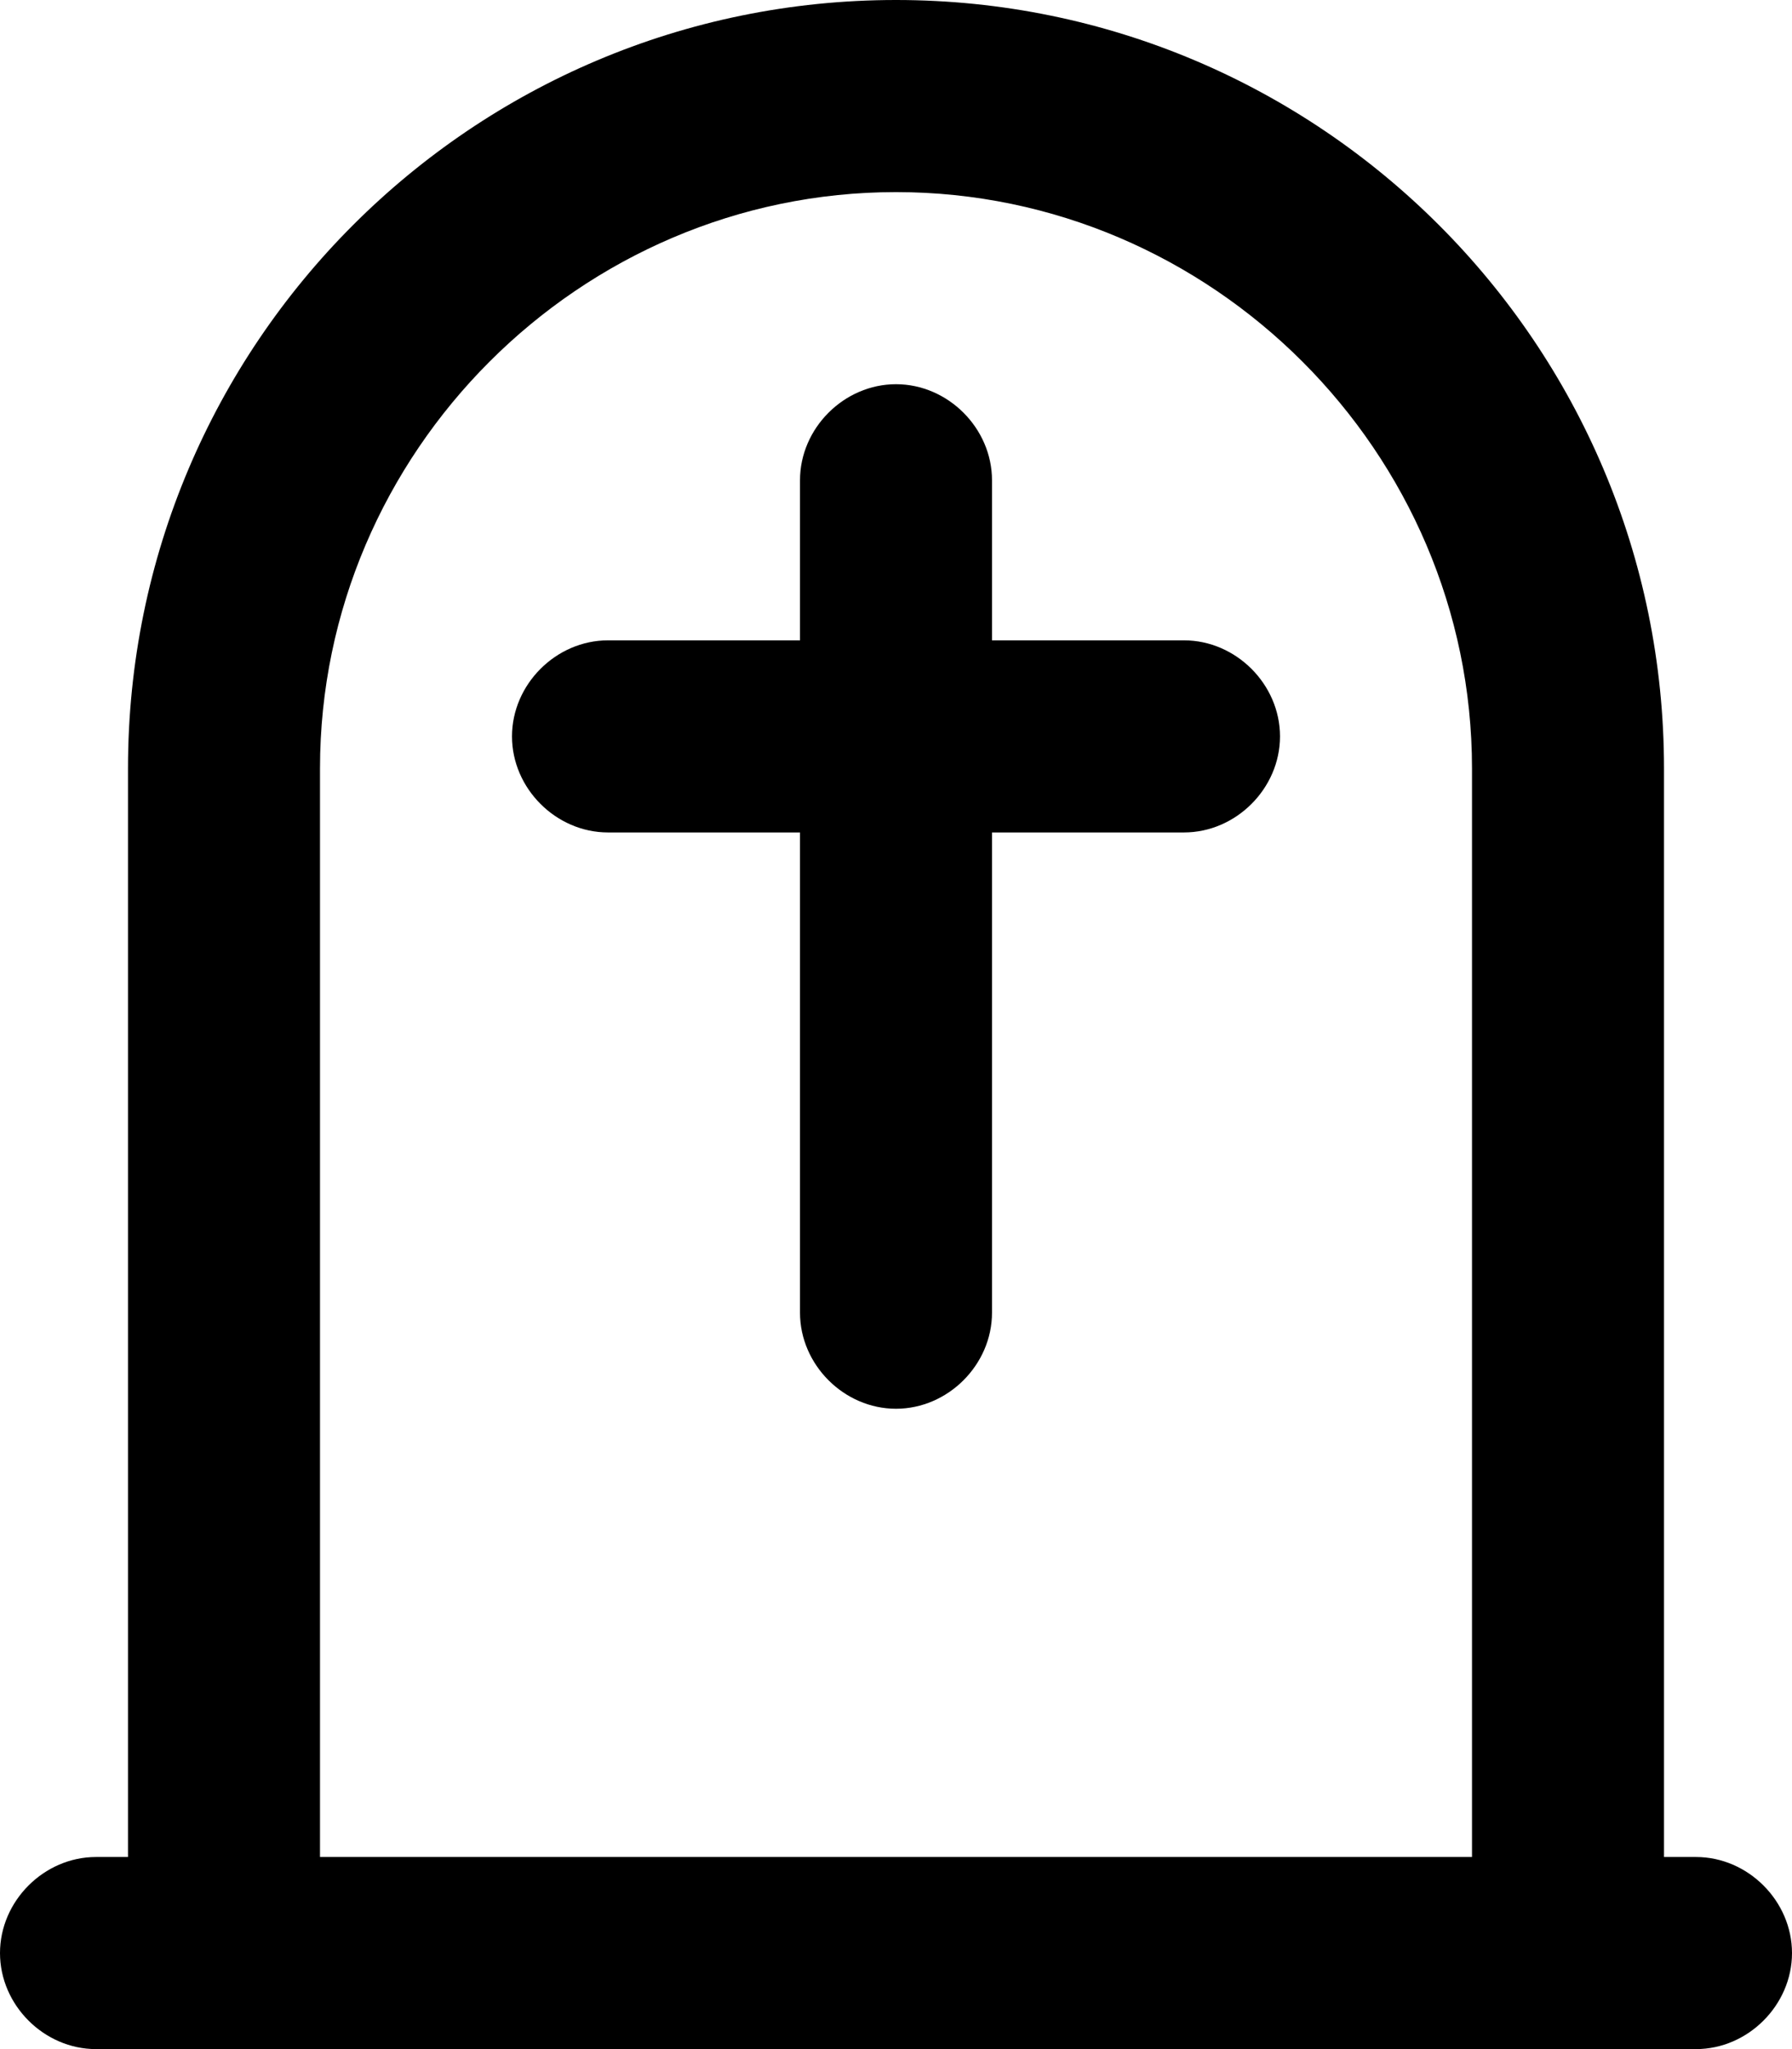 <svg xmlns="http://www.w3.org/2000/svg" viewBox="0 0 448 512"><!-- Font Awesome Pro 6.0.0-alpha1 by @fontawesome - https://fontawesome.com License - https://fontawesome.com/license (Commercial License) --><path d="M296 160L248 160L248 120C248 107 237 96 224 96C211 96 200 107 200 120L200 160L152 160C139 160 128 171 128 184C128 197 139 208 152 208L200 208L200 328C200 341 211 352 224 352C237 352 248 341 248 328L248 208L296 208C309 208 320 197 320 184C320 171 309 160 296 160ZM424 464H416L416 192C416 86 330 0 224 0C118 0 32 86 32 192L32 464H24C11 464 0 475 0 488C0 501 11 512 24 512H424C437 512 448 501 448 488C448 475 437 464 424 464ZM80 464L80 192C80 113 145 48 224 48S368 113 368 192L368 464H80Z"/></svg>